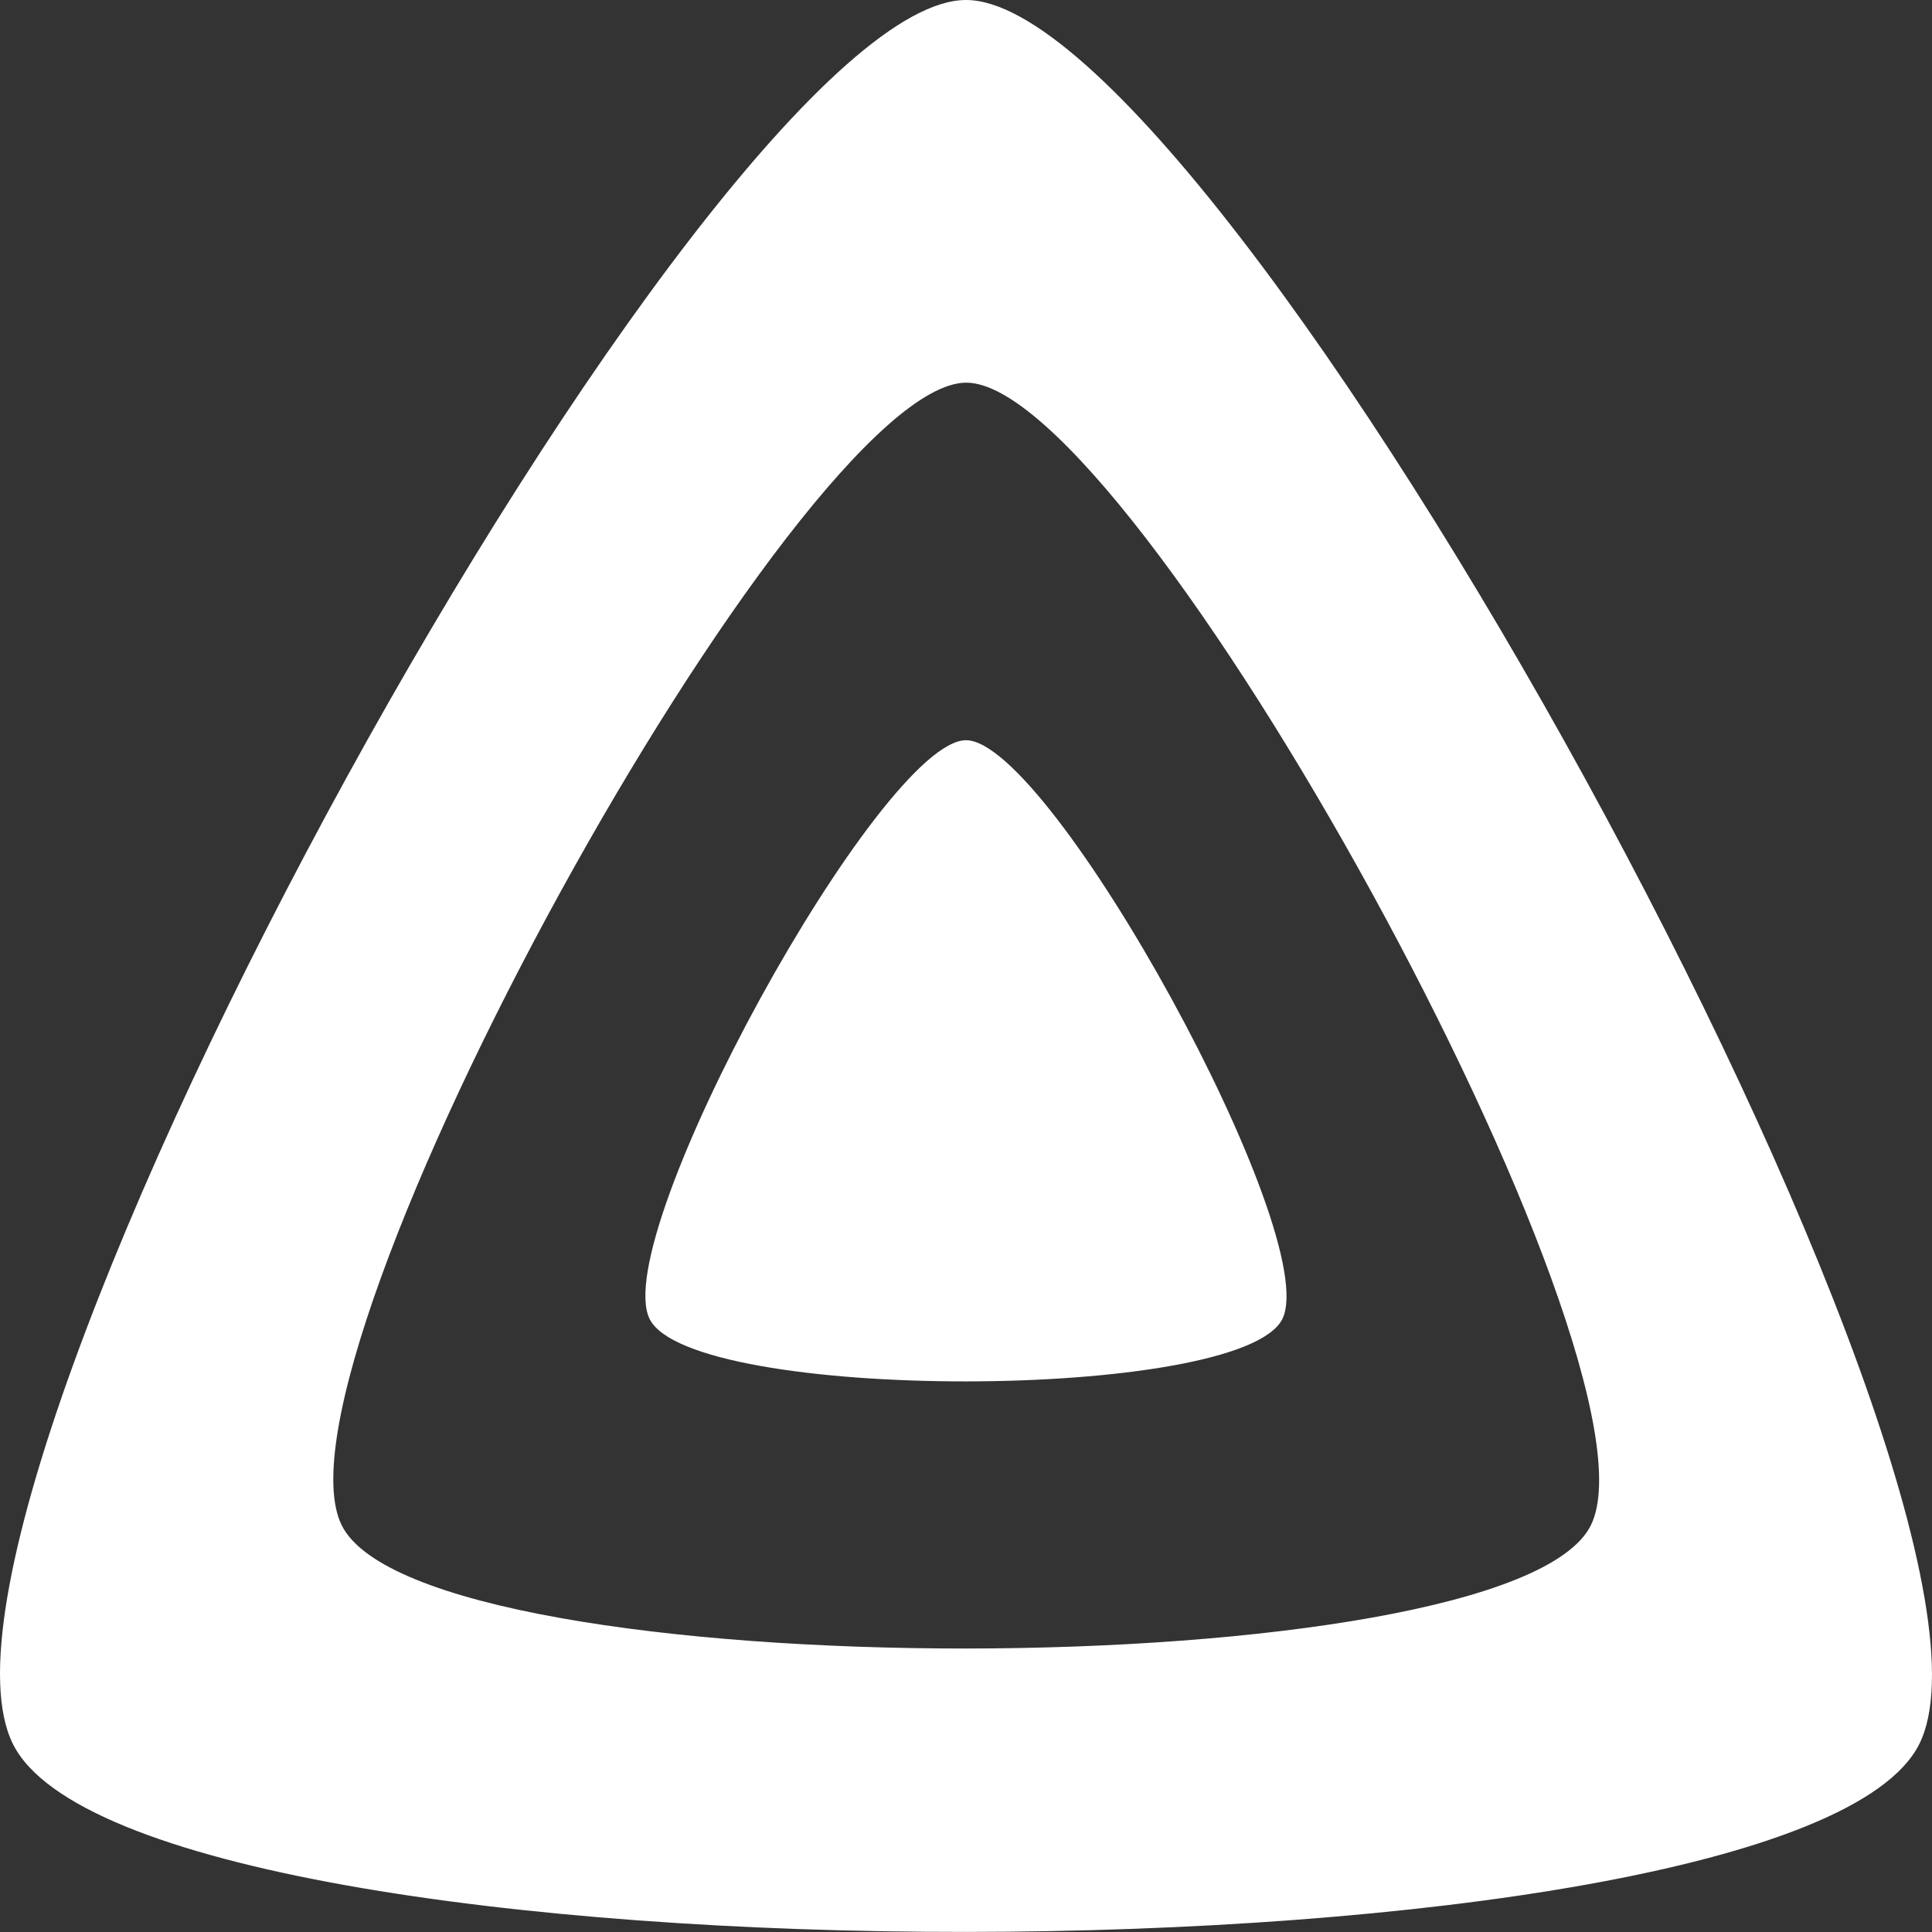 <svg width="30" height="30" viewBox="0 0 30 30" fill="none" xmlns="http://www.w3.org/2000/svg">
<rect x="0" y="0" width="30" height="30" fill="#333333" stroke="none"/>
<path d="M15 11.494C13.682 11.494 9.442 19.184 10.088 20.482C10.735 21.78 19.272 21.766 19.912 20.482C20.551 19.198 16.32 11.495 15 11.494Z" fill="white"/>
<path fill-rule="evenodd" clip-rule="evenodd" d="M0.201 27.081C-1.748 23.169 11.032 0 15 0C18.972 0 31.73 23.214 29.803 27.081C27.876 30.949 2.149 30.994 0.201 27.081ZM5.307 23.686C6.584 26.25 23.439 26.221 24.702 23.686C25.965 21.15 17.605 5.942 15.004 5.942C12.403 5.942 4.03 21.123 5.307 23.686Z" fill="white"/>
</svg>
